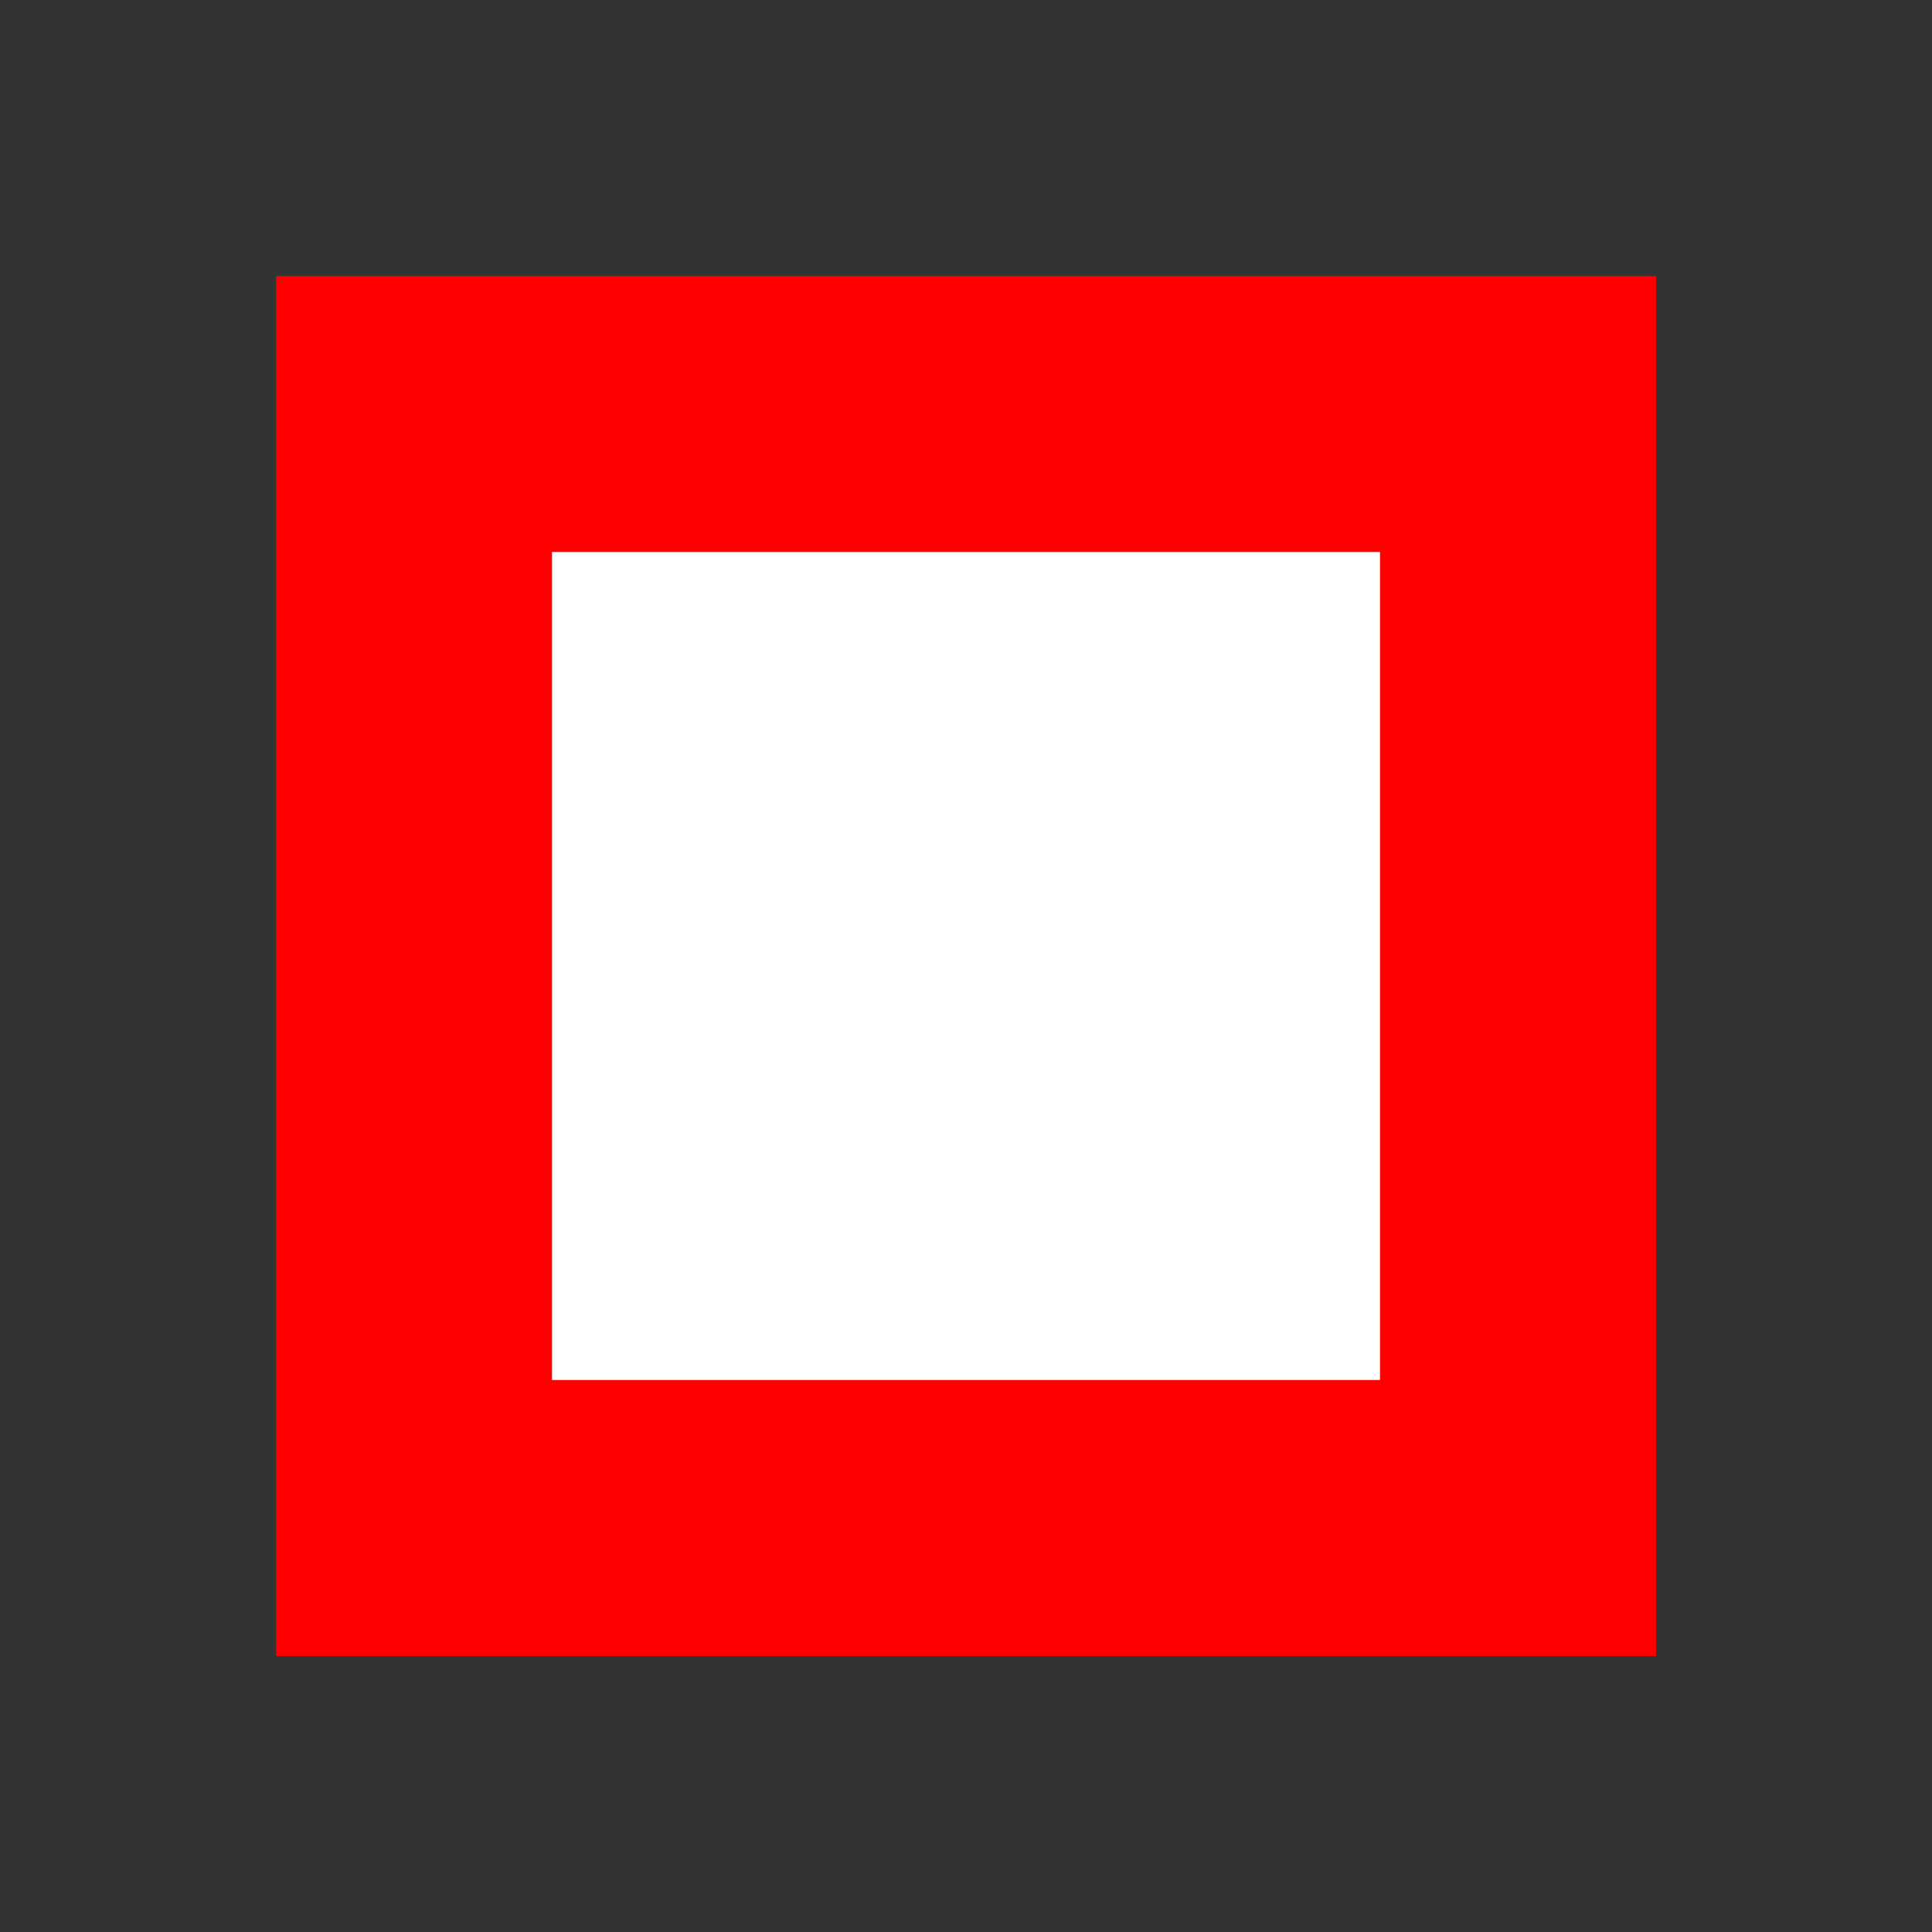 <?xml version="1.0" encoding="UTF-8" standalone="no"?>
<!-- Created with Inkscape (http://www.inkscape.org/) -->

<svg
   version="1.1"
   id="svg1"
   width="7"
   height="7"
   viewBox="0 0 7 7"
   sodipodi:docname="node-rectangle.svg"
   inkscape:version="1.4.2 (ebf0e940, 2025-05-08)"
   xmlns:inkscape="http://www.inkscape.org/namespaces/inkscape"
   xmlns:sodipodi="http://sodipodi.sourceforge.net/DTD/sodipodi-0.dtd"
   xmlns="http://www.w3.org/2000/svg"
   xmlns:svg="http://www.w3.org/2000/svg">
  <rect x="0" y="0" width="7" height="7" fill="#333333" stroke="none"/>
  <defs
     id="defs1" />
  <sodipodi:namedview
     id="namedview1"
     pagecolor="#ffffff"
     bordercolor="#111111"
     borderopacity="1"
     inkscape:showpageshadow="0"
     inkscape:pageopacity="0"
     inkscape:pagecheckerboard="1"
     inkscape:deskcolor="#d1d1d1"
     inkscape:zoom="58.831284"
     inkscape:cx="2.4986706"
     inkscape:cy="2.4986706"
     inkscape:window-width="1184"
     inkscape:window-height="769"
     inkscape:window-x="0"
     inkscape:window-y="25"
     inkscape:window-maximized="0"
     inkscape:current-layer="g1" />
  <g
     inkscape:groupmode="layer"
     inkscape:label="Image"
     id="g1">
    <rect
       style="fill:#ff0000;stroke:none;stroke-width:1.002"
       id="rect1"
       width="5"
       height="5"
       x="1"
       y="1" />
    <rect
       style="fill:#ffffff;stroke:none;stroke-width:1.036"
       id="rect2"
       width="3"
       height="3"
       x="2"
       y="2" />
  </g>
</svg>
